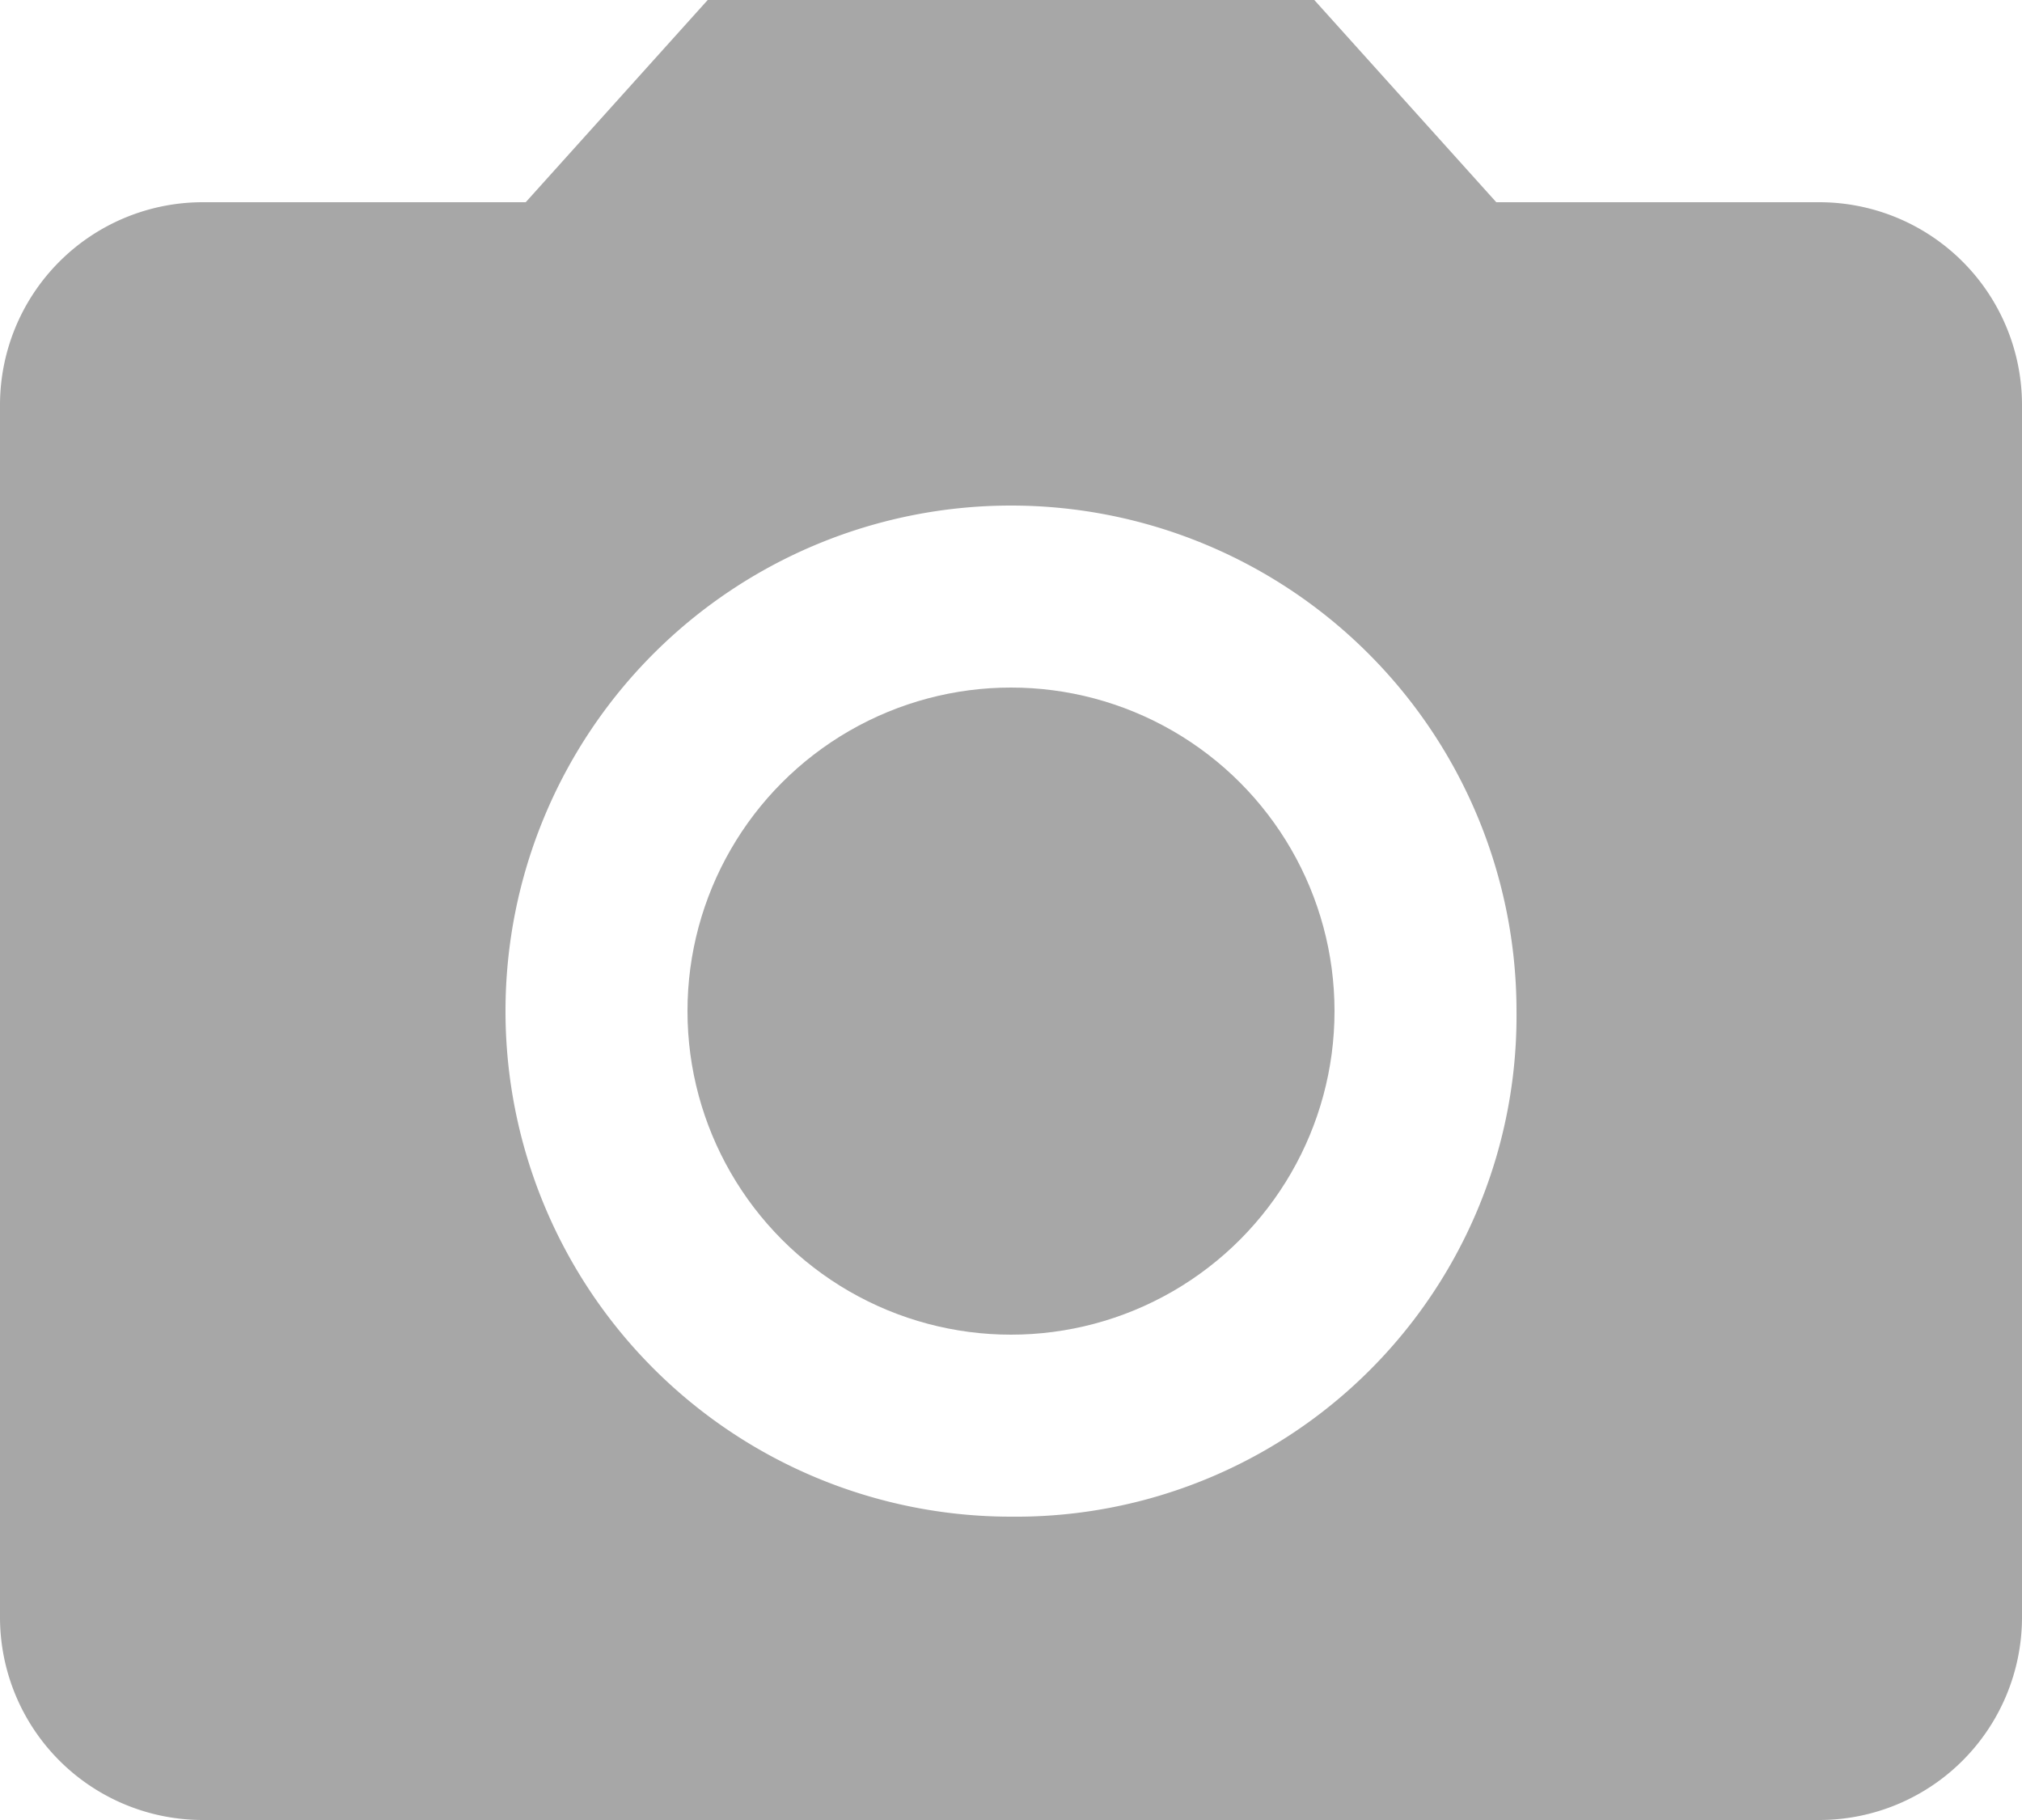 <svg xmlns="http://www.w3.org/2000/svg" viewBox="0 0 75 67.5">
  <defs>
    <style>
      .cls-1 {
        fill: #a7a7a7;
      }
    </style>
  </defs>
  <g id="camera" transform="translate(0 -25.5)">
    <g id="camera-alt" transform="translate(0 25.5)">
      <circle id="Ellipse_71" data-name="Ellipse 71" class="cls-1" cx="12" cy="12" r="12" transform="translate(25.5 25.5)"/>
      <path id="Path_31604" data-name="Path 31604" class="cls-1" d="M26.25,25.5,19.5,33H7.5A7.522,7.522,0,0,0,0,40.5v45A7.522,7.522,0,0,0,7.5,93h60A7.522,7.522,0,0,0,75,85.5v-45A7.522,7.522,0,0,0,67.5,33h-12l-6.75-7.5ZM37.5,81.75A18.75,18.75,0,1,1,56.25,63,18.568,18.568,0,0,1,37.5,81.75Z" transform="translate(0 -25.5)"/>
    </g>
  </g>
</svg>
